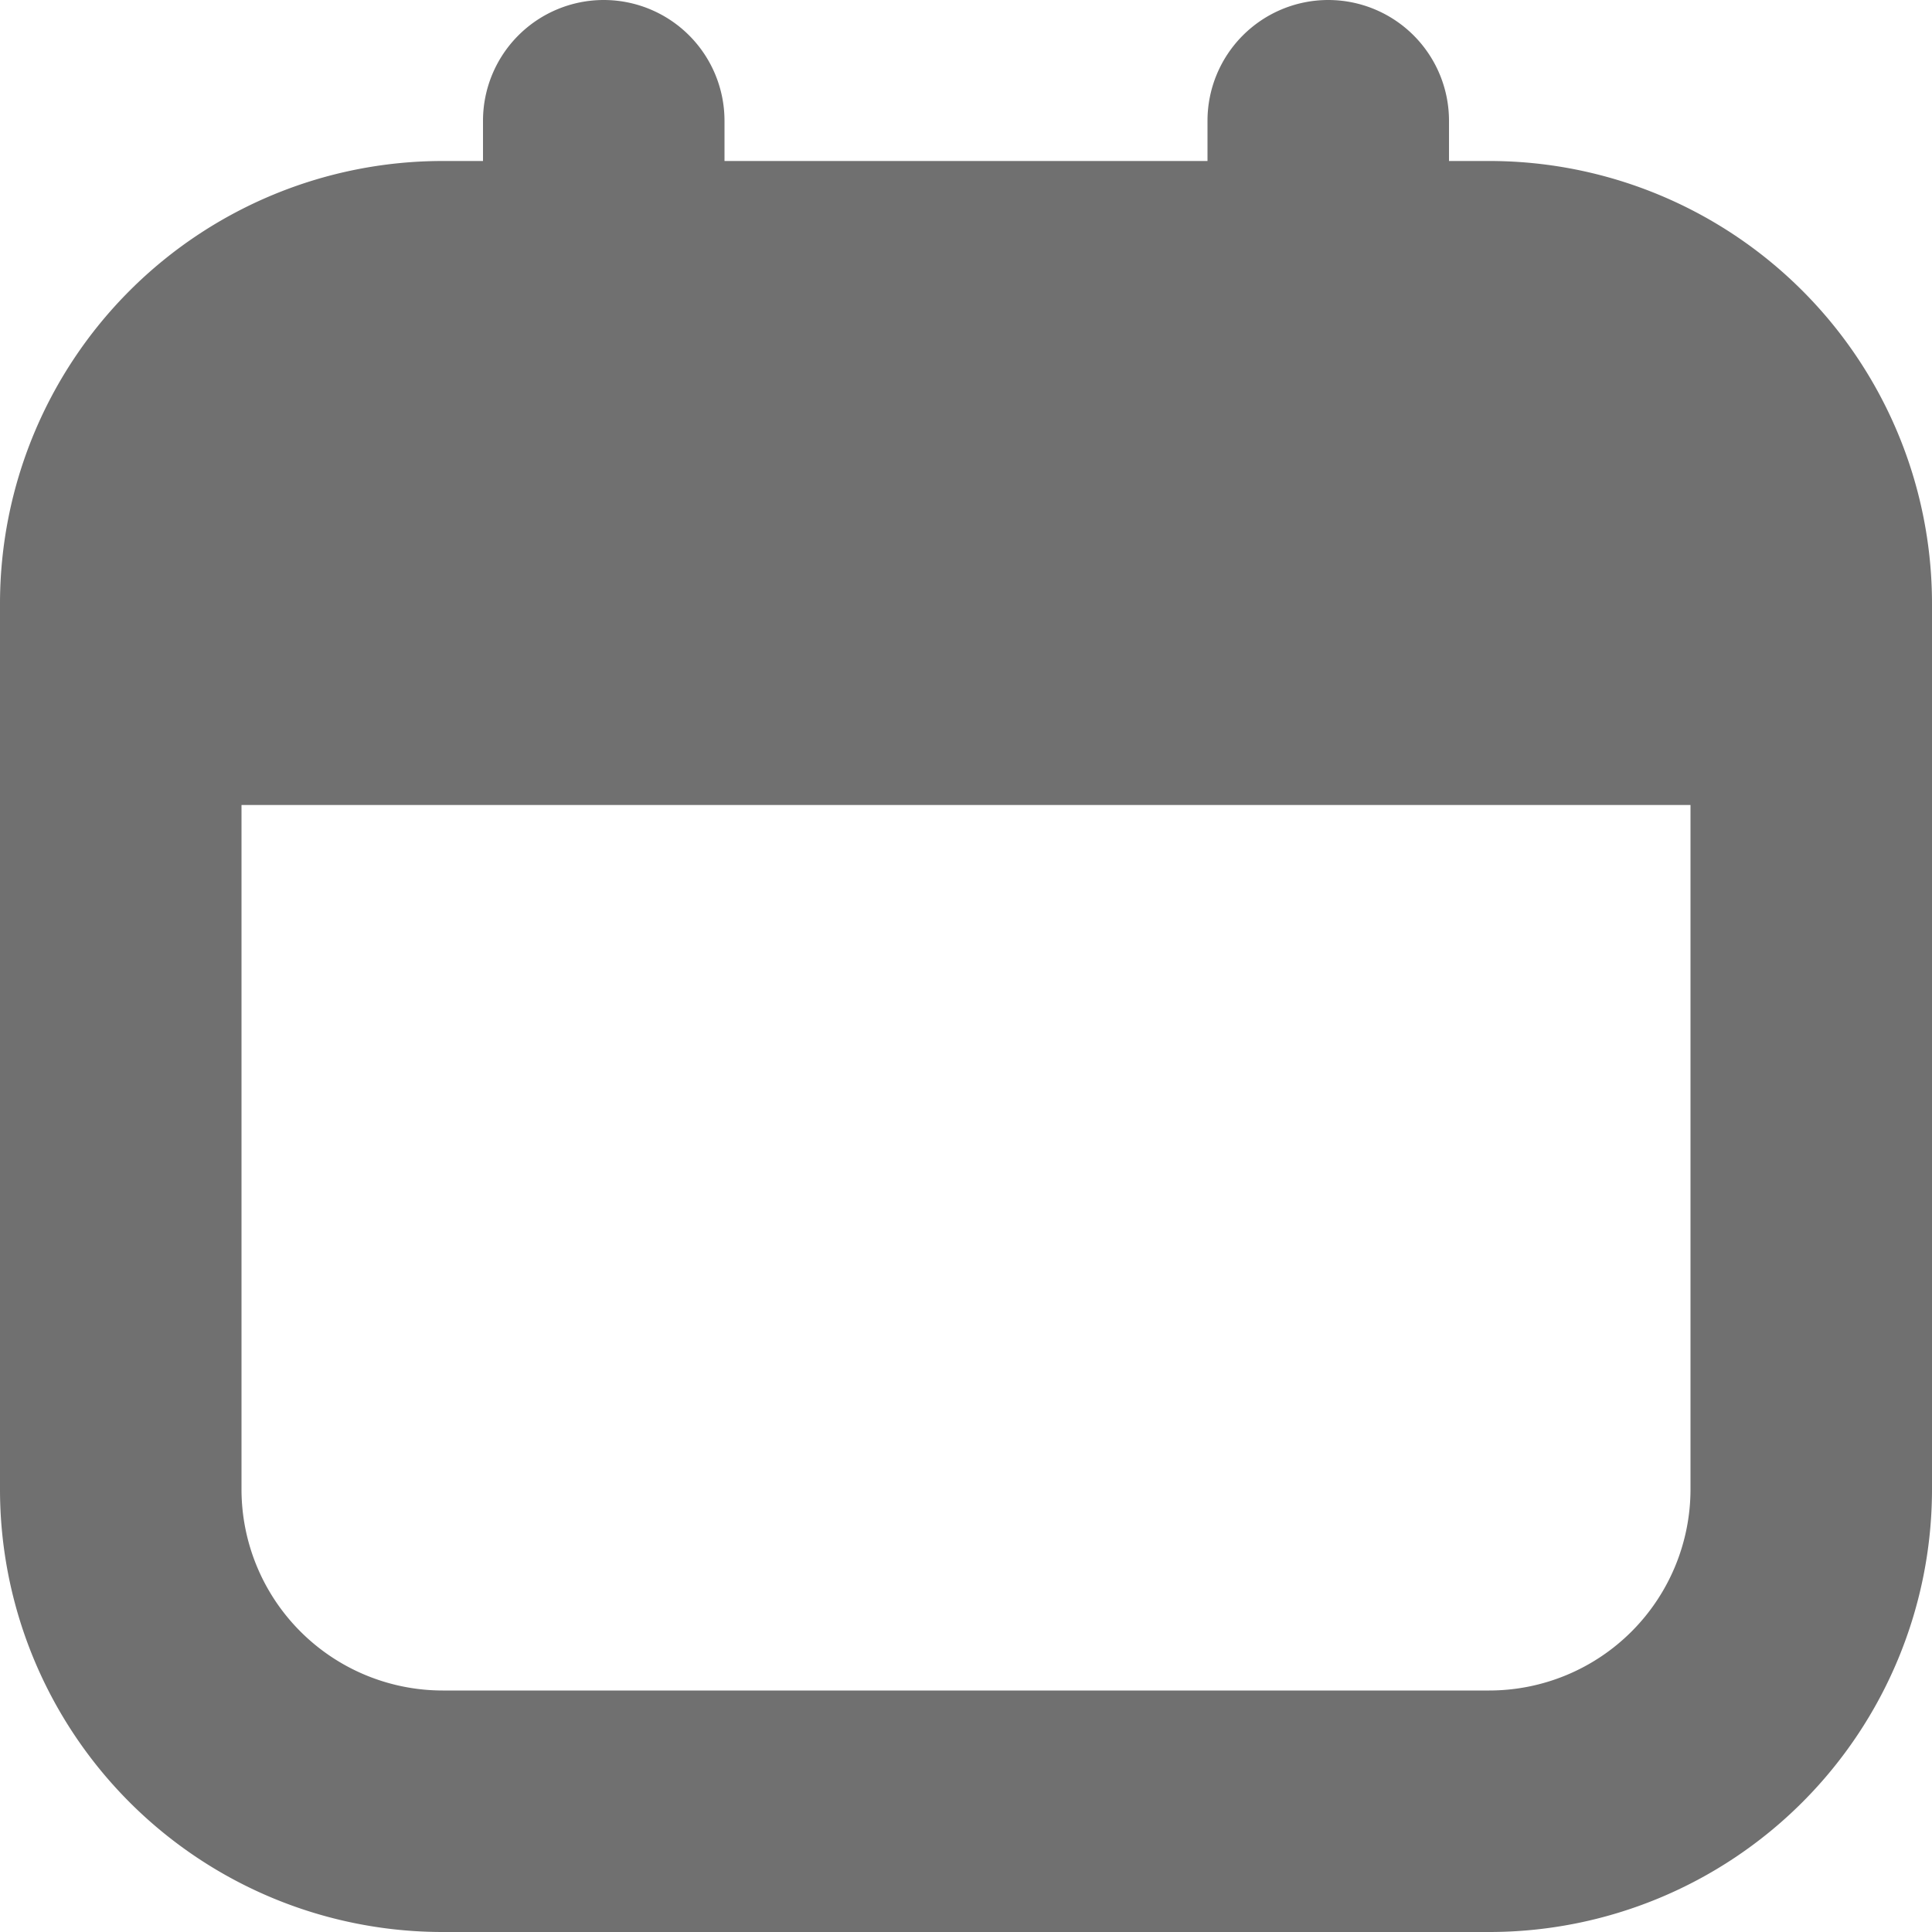 <svg xmlns="http://www.w3.org/2000/svg" width="15" height="15" viewBox="0 0 15 15">
  <path id="Path_1258" data-name="Path 1258" d="M668.312,191.143H668v-.313a.938.938,0,0,0-.938-.937h0a.938.938,0,0,0-.937.937v.313h-3.75v-.313a.938.938,0,0,0-.938-.937h0a.938.938,0,0,0-.937.937v.313h-.313a3.437,3.437,0,0,0-3.437,3.437v6.875a3.437,3.437,0,0,0,3.437,3.438h8.125a3.438,3.438,0,0,0,3.438-3.438V194.58A3.437,3.437,0,0,0,668.312,191.143Zm0,11.875h-8.125a1.563,1.563,0,0,1-1.562-1.563v-5.312h11.25v5.312A1.563,1.563,0,0,1,668.312,203.018Z" transform="translate(-656.75 -189.893)" fill="#707070"/>
</svg>

